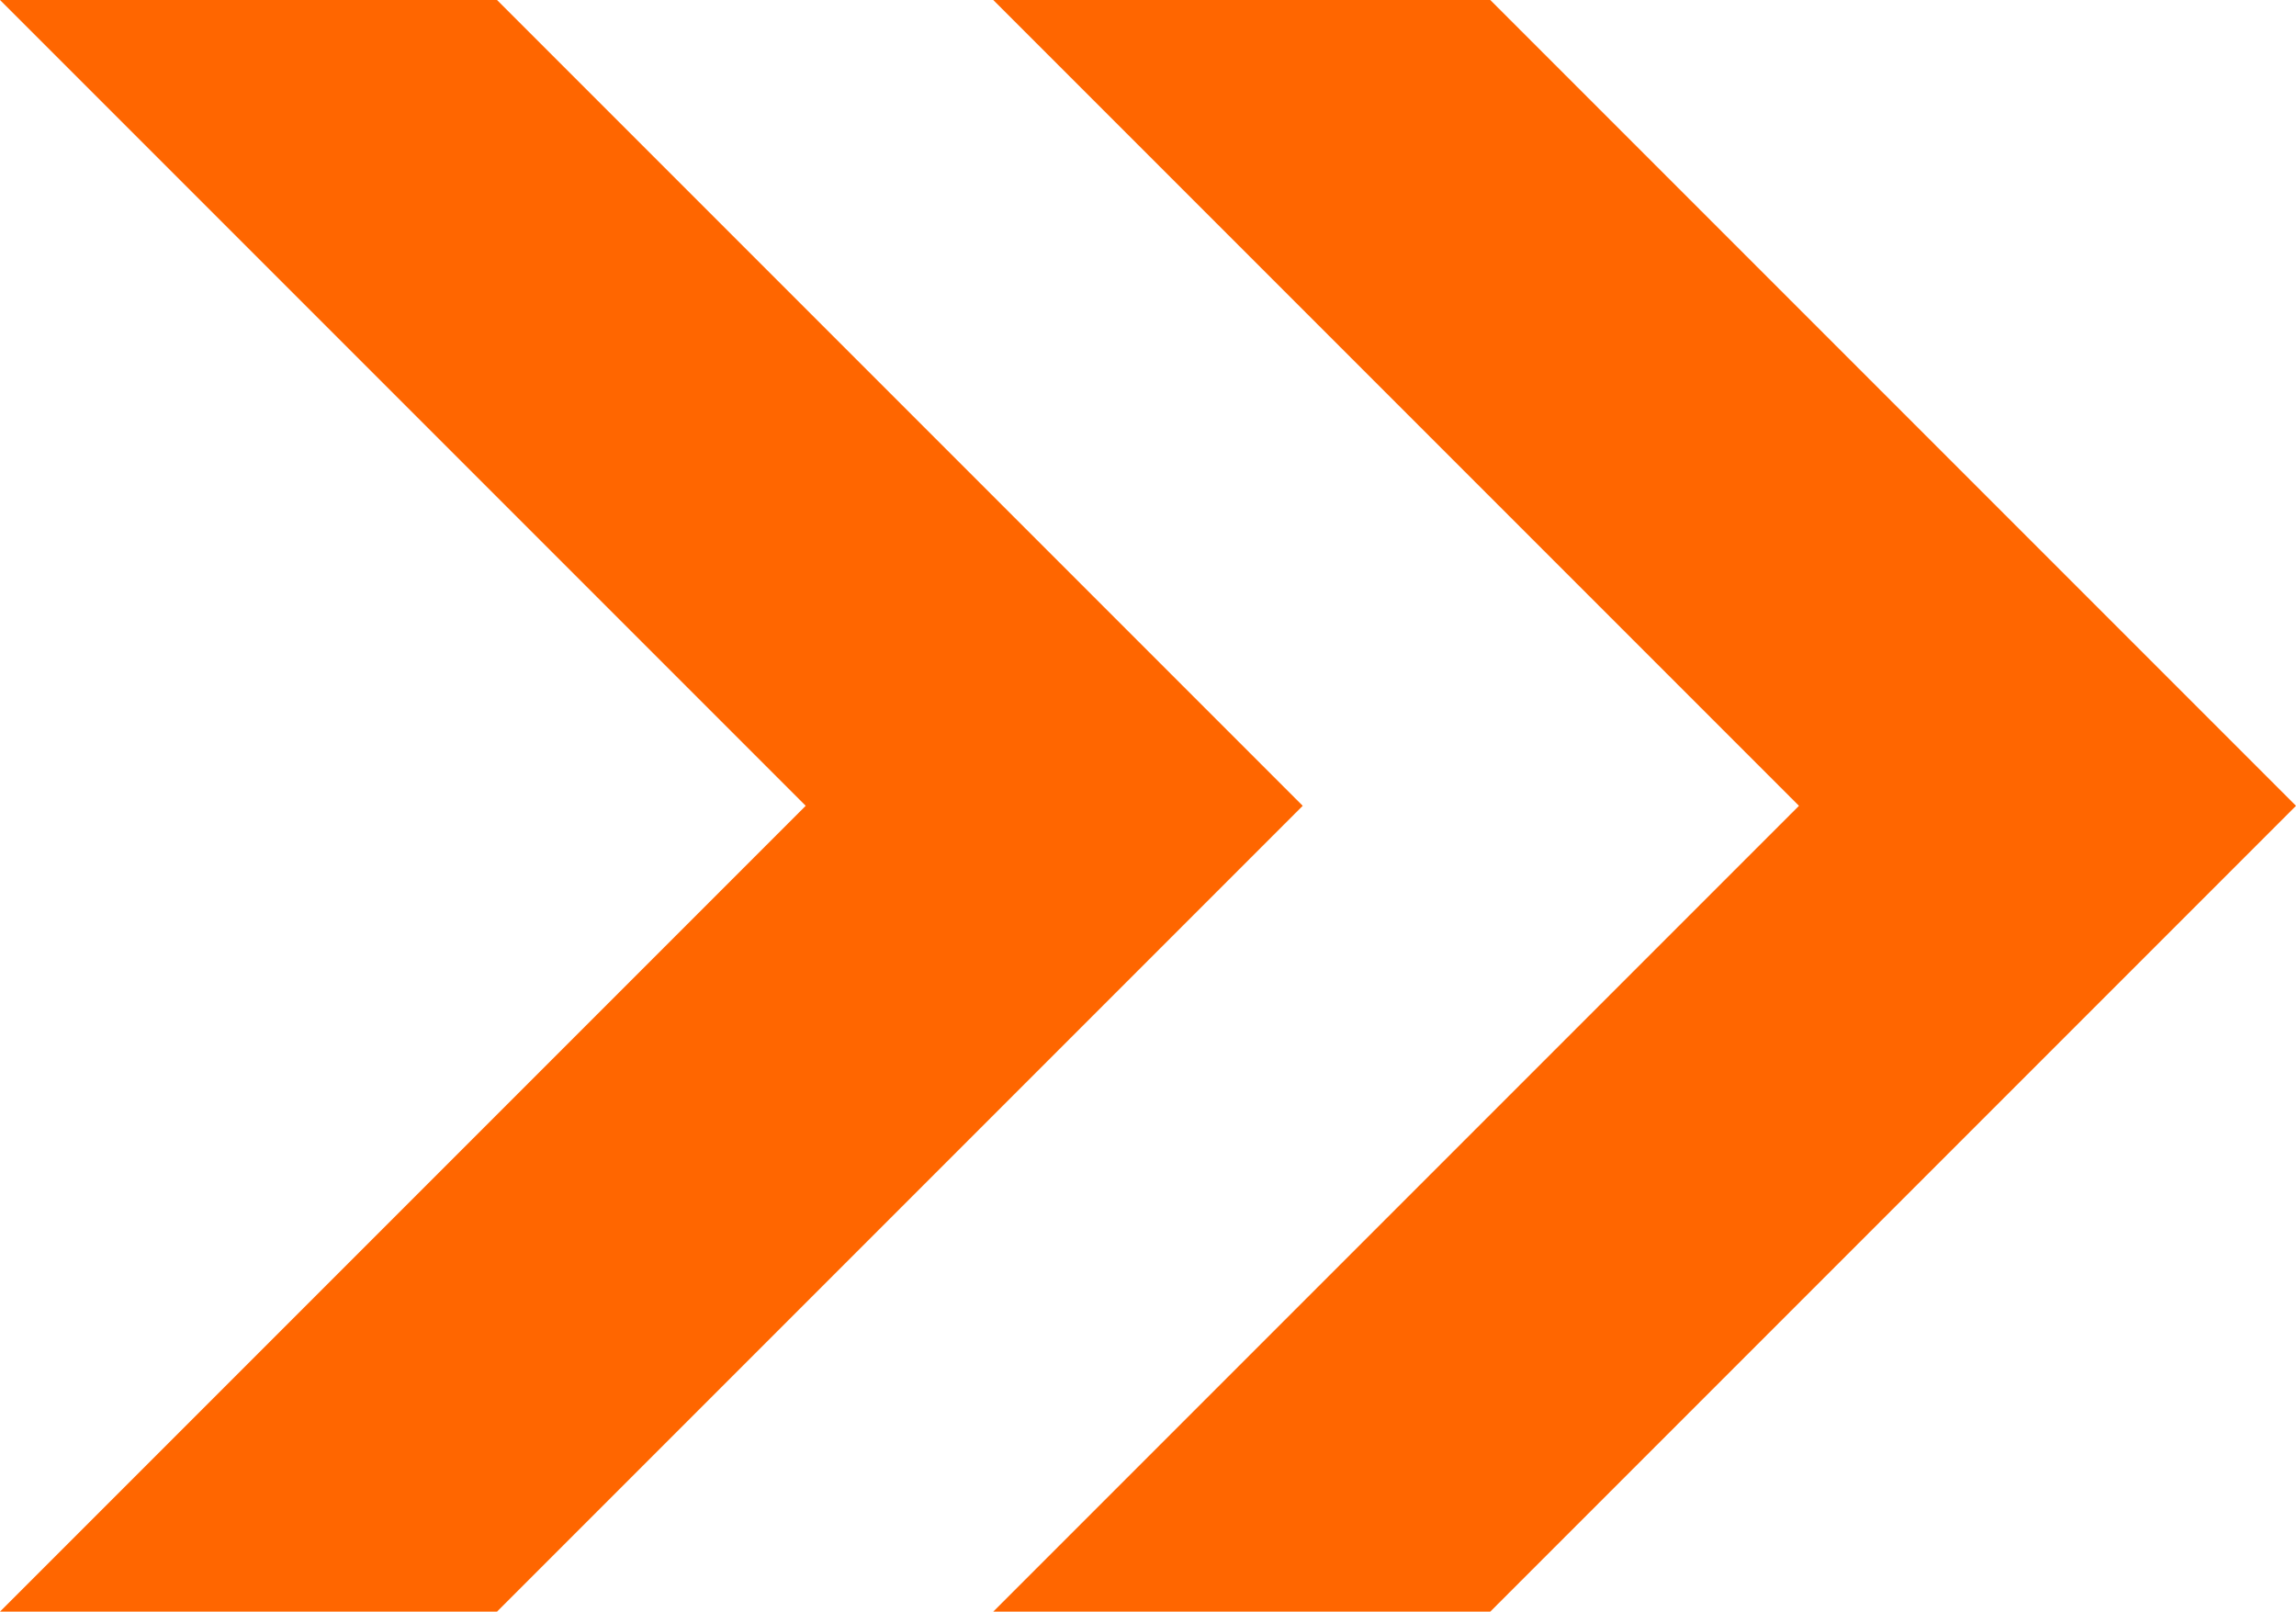 <svg xmlns="http://www.w3.org/2000/svg" width="8.606" height="6.04" viewBox="0 0 8.606 6.04">
    <g id="Gruppe_84" data-name="Gruppe 84" transform="translate(-2461.765 -2065.359)">
        <path id="Pfad_10" data-name="Pfad 10" d="M2460.765,2033.359h1.863l3.02,3.02-3.02,3.02h-1.863l3.02-3.02Z" transform="translate(1 32)" fill="#f60"/>
        <path id="Pfad_11" data-name="Pfad 11" d="M2460.765,2033.359h1.863l3.02,3.02-3.02,3.02h-1.863l3.02-3.02Z" transform="translate(4.723 32)" fill="#f60"/>
    </g>
</svg>
